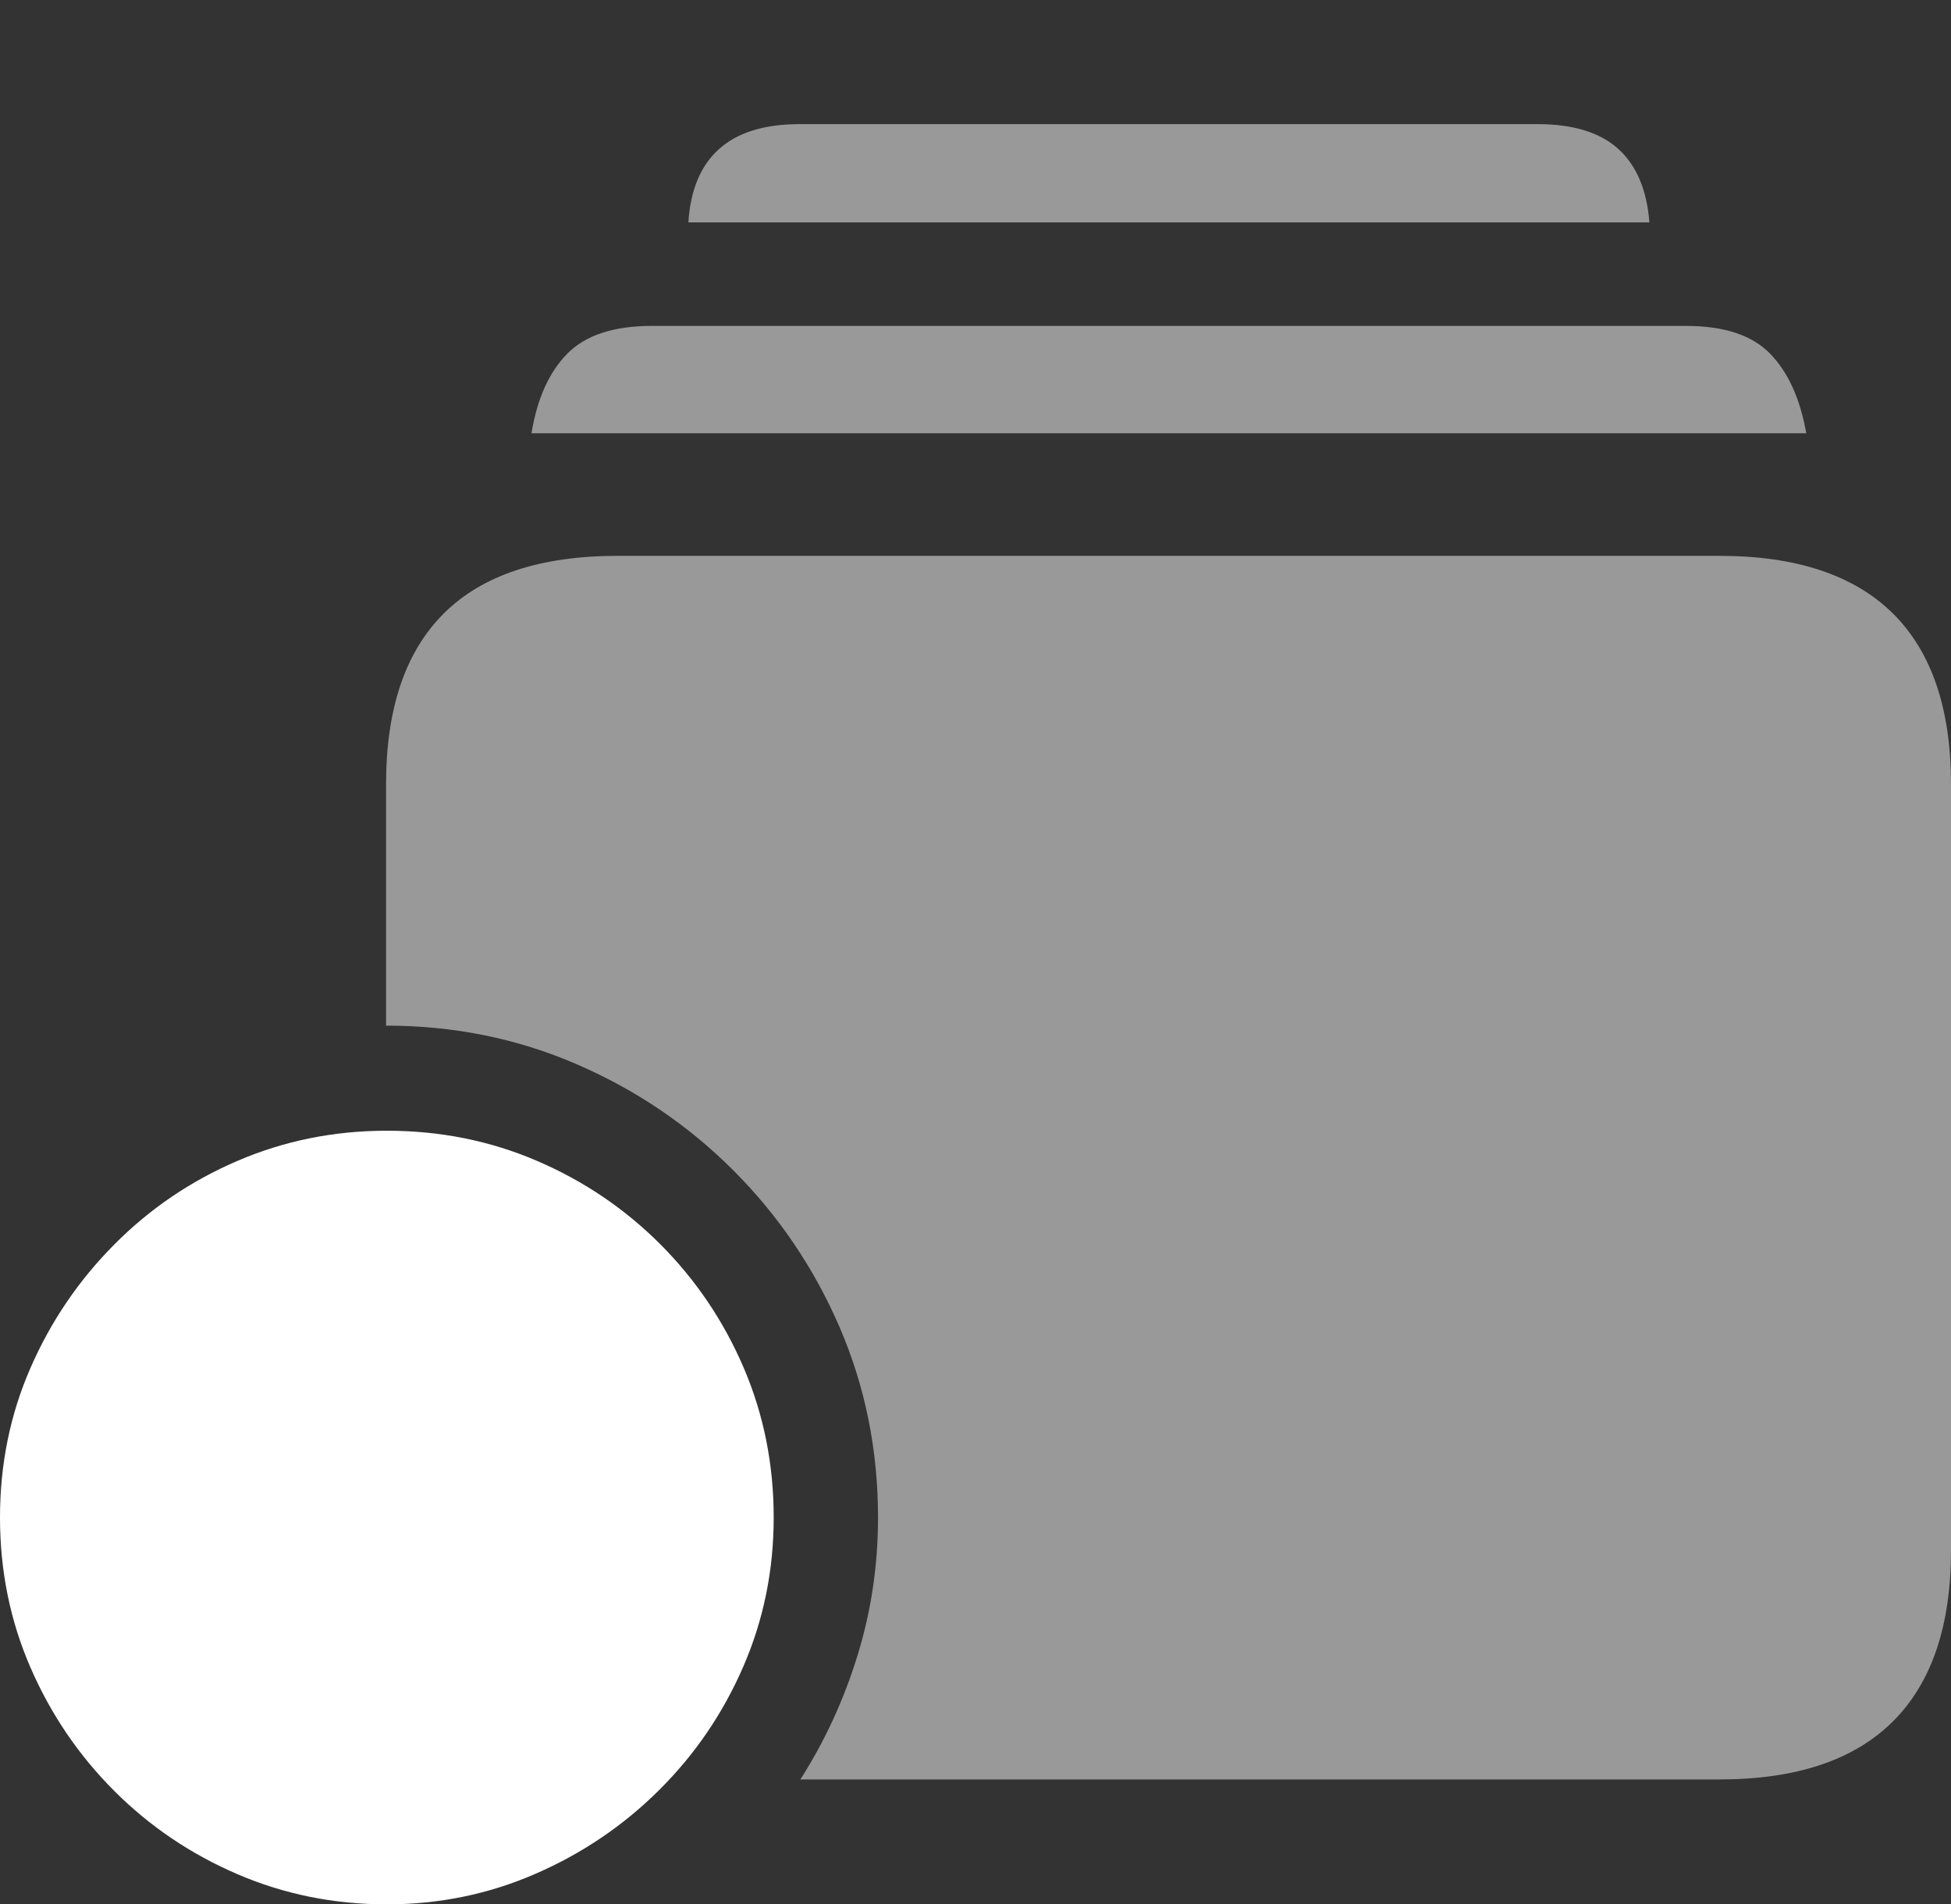 <?xml version="1.0" encoding="UTF-8"?>
<!--Generator: Apple Native CoreSVG 175.5-->
<!DOCTYPE svg
PUBLIC "-//W3C//DTD SVG 1.1//EN"
       "http://www.w3.org/Graphics/SVG/1.1/DTD/svg11.dtd">
<svg version="1.1" xmlns="http://www.w3.org/2000/svg" xmlns:xlink="http://www.w3.org/1999/xlink" width="25.02" height="24.424">
 <rect width="100%" height="100%" fill="#333333" stroke="none"/>
 <g>
  <rect height="24.424" opacity="0" width="25.02" x="0" y="0"/>
  <path d="M10.264 22.822L22.051 22.822Q23.525 22.822 24.273 22.08Q25.02 21.338 25.02 19.883L25.02 10.059Q25.02 8.604 24.273 7.866Q23.525 7.129 22.051 7.129L7.92 7.129Q6.436 7.129 5.693 7.866Q4.951 8.604 4.951 10.059L4.951 13.154Q6.25 13.154 7.393 13.648Q8.535 14.141 9.404 15.01Q10.273 15.879 10.767 17.021Q11.26 18.164 11.26 19.463Q11.26 20.381 10.996 21.235Q10.732 22.09 10.264 22.822ZM6.816 5.557L23.164 5.557Q23.047 4.893 22.7 4.536Q22.354 4.18 21.621 4.18L8.359 4.18Q7.627 4.18 7.275 4.536Q6.924 4.893 6.816 5.557ZM8.828 2.852L21.152 2.852Q21.104 2.227 20.752 1.909Q20.4 1.592 19.717 1.592L10.254 1.592Q9.58 1.592 9.224 1.909Q8.867 2.227 8.828 2.852Z" fill="rgba(255,255,255,0.5)"/>
  <path d="M4.961 24.424Q5.967 24.424 6.865 24.033Q7.764 23.643 8.452 22.959Q9.141 22.275 9.531 21.377Q9.922 20.479 9.922 19.463Q9.922 18.438 9.536 17.539Q9.15 16.641 8.467 15.957Q7.783 15.273 6.885 14.888Q5.986 14.502 4.961 14.502Q3.945 14.502 3.047 14.888Q2.148 15.273 1.465 15.962Q0.781 16.65 0.391 17.544Q0 18.438 0 19.463Q0 20.488 0.391 21.387Q0.781 22.285 1.465 22.969Q2.148 23.652 3.047 24.038Q3.945 24.424 4.961 24.424Z" fill="#ffffff"/>
  <path d="M3.35 21.436L3.35 17.48Q3.35 17.178 3.599 17.065Q3.848 16.953 4.111 17.109L7.305 19.004Q7.588 19.17 7.607 19.448Q7.627 19.727 7.363 19.883L4.111 21.797Q3.848 21.953 3.599 21.846Q3.35 21.738 3.35 21.436Z" fill="none"/>
 </g>
</svg>
